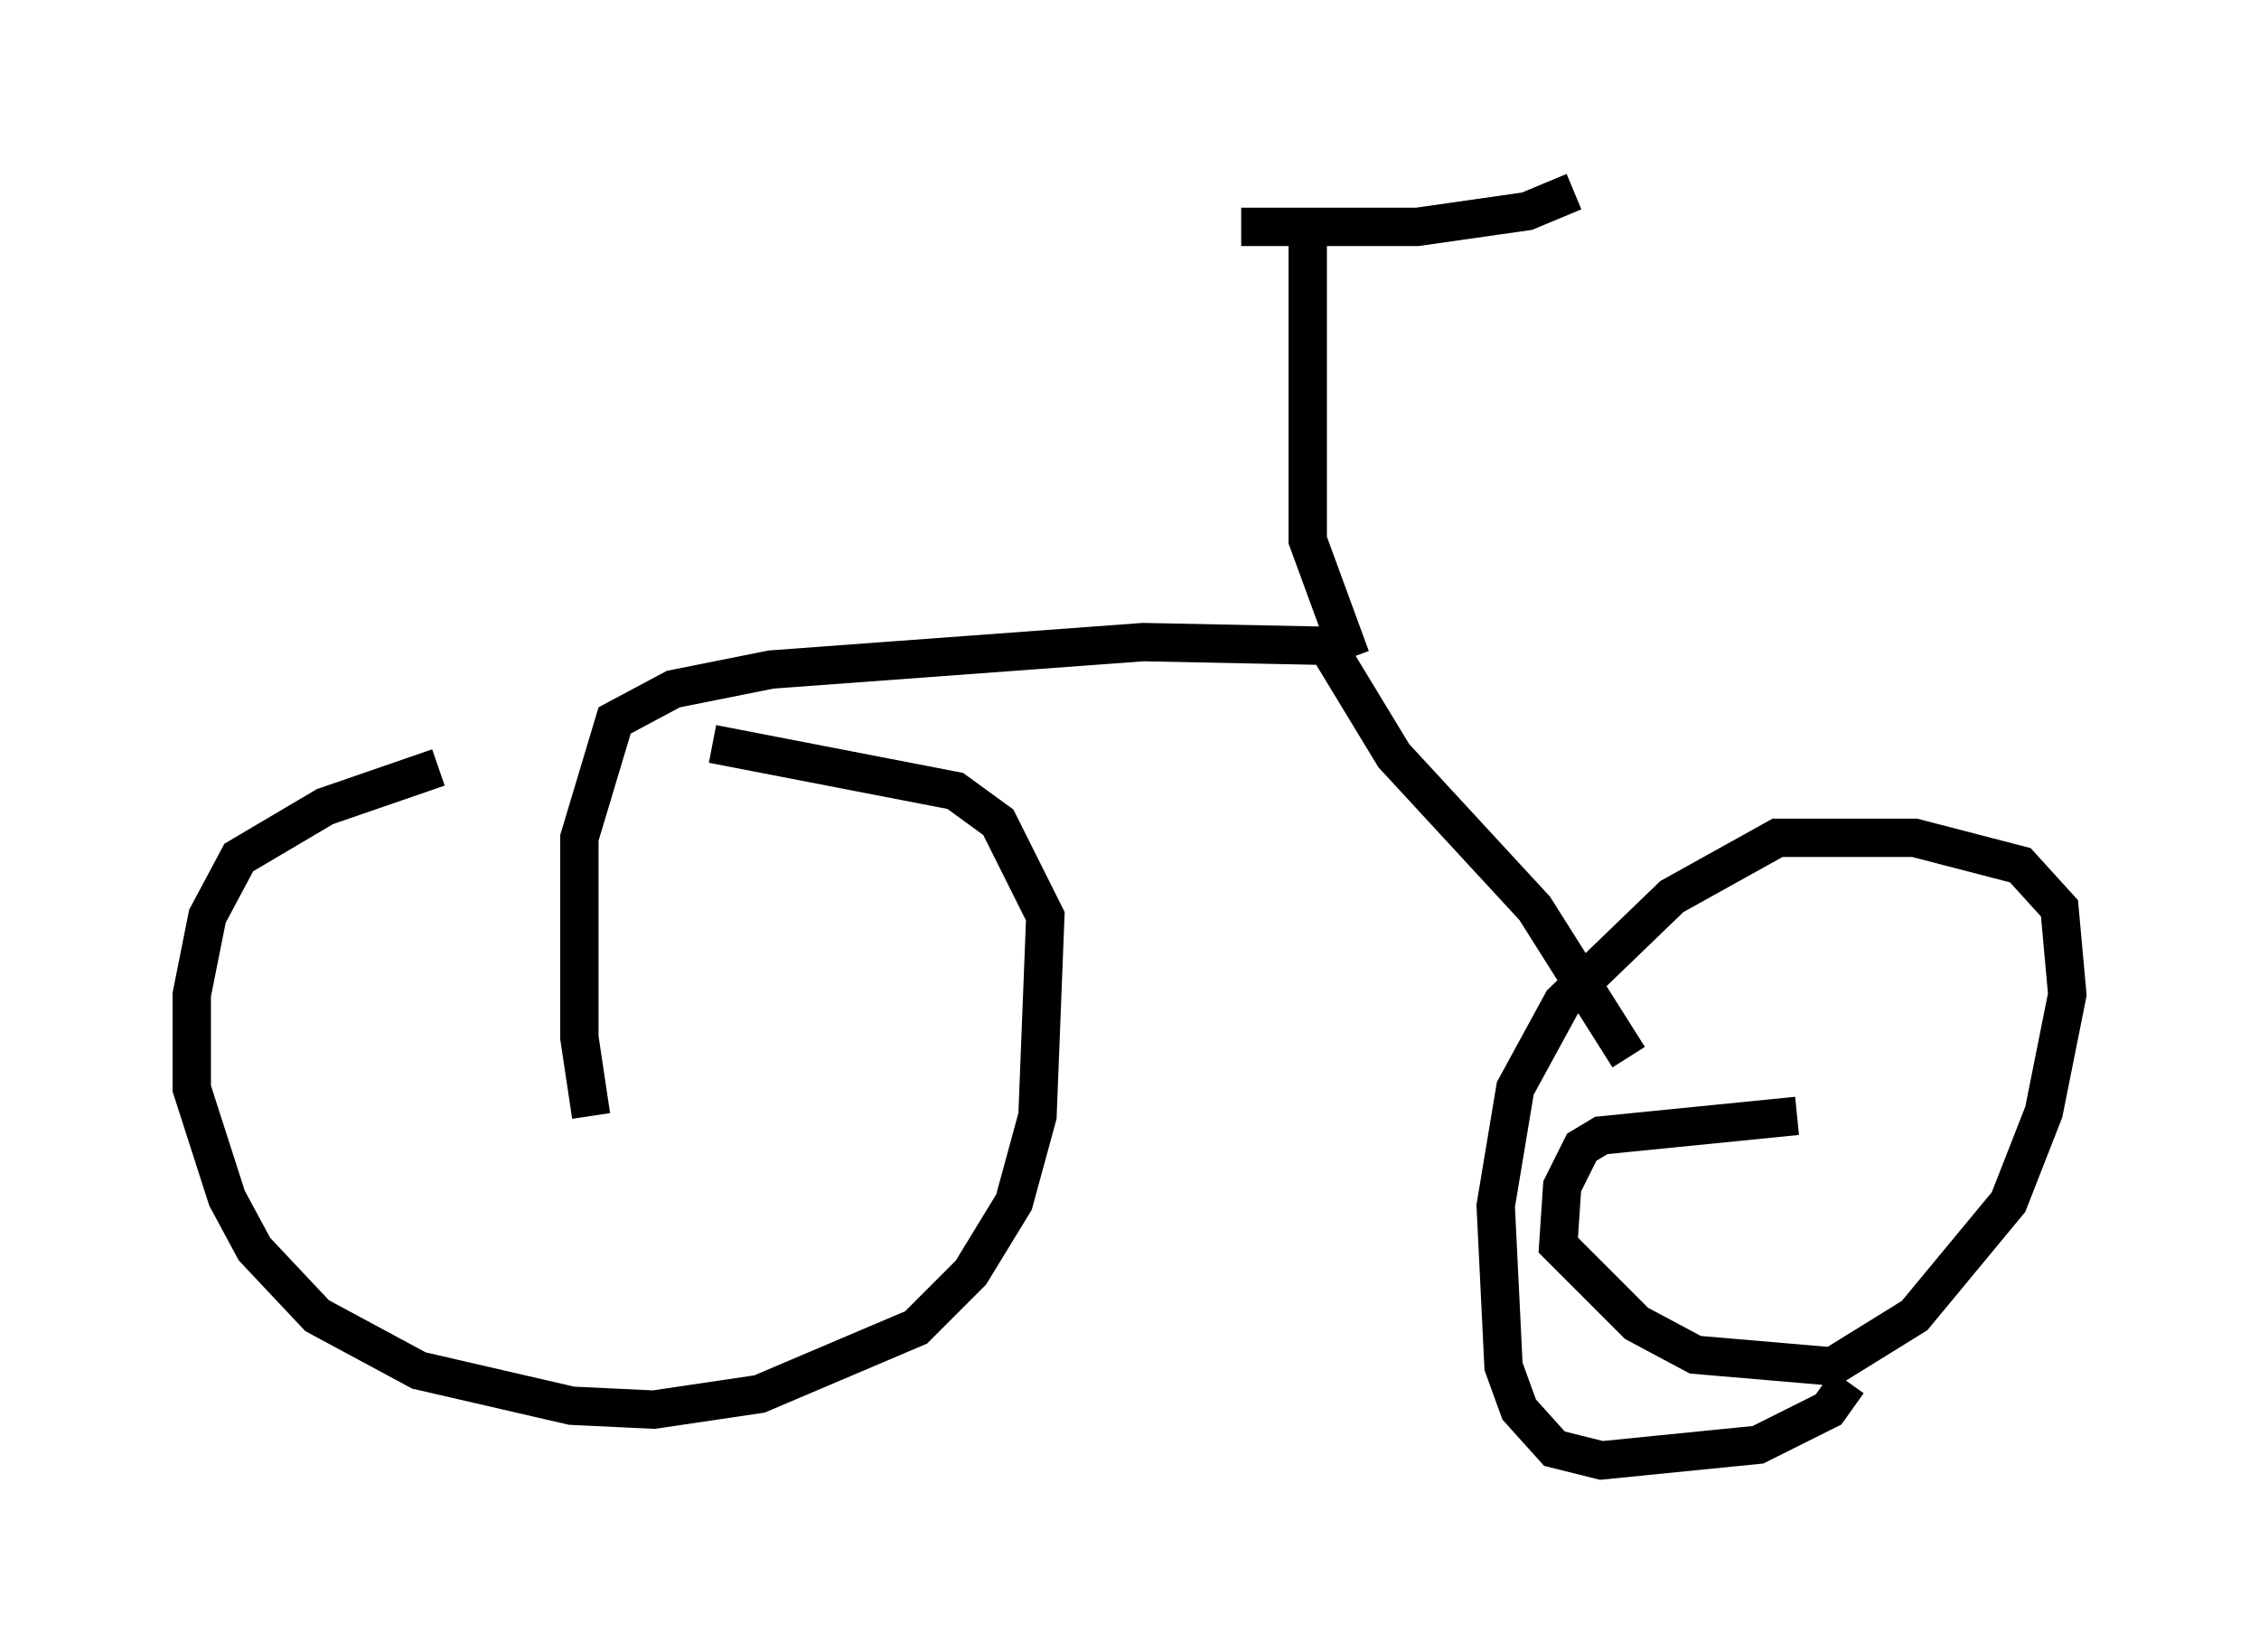 <?xml version="1.0" encoding="utf-8" ?>
<svg baseProfile="full" height="43.075" version="1.1" width="58.898" xmlns="http://www.w3.org/2000/svg" xmlns:ev="http://www.w3.org/2001/xml-events" xmlns:xlink="http://www.w3.org/1999/xlink"><defs /><rect fill="white" height="43.075" width="58.898" x="0" y="0" /><path d="M17.556, 18.986 m-6.125, 1.021 l-2.96, 1.021 -2.246, 1.327 l-0.817, 1.531 -0.408, 2.042 l0.0, 2.45 0.919, 2.858 l0.715, 1.327 1.633, 1.735 l2.654, 1.429 3.981, 0.919 l2.144, 0.102 2.756, -0.408 l4.083, -1.735 1.429, -1.429 l1.123, -1.838 0.613, -2.246 l0.204, -5.206 -1.225, -2.45 l-1.123, -0.817 -6.329, -1.225 m-3.165, 9.698 l-0.306, -2.042 0.0, -5.206 l0.919, -3.063 1.531, -0.817 l2.552, -0.51 9.698, -0.715 l5.002, 0.102 m-0.204, 0.0 l1.735, 2.858 3.675, 3.981 l2.45, 3.879 m4.39, 1.531 l-5.104, 0.51 -0.51, 0.306 l-0.51, 1.021 -0.102, 1.531 l2.042, 2.042 1.531, 0.817 l3.573, 0.306 2.144, -1.327 l2.45, -2.96 0.919, -2.348 l0.613, -3.063 -0.204, -2.246 l-1.021, -1.123 -2.756, -0.715 l-3.573, 0.0 -2.756, 1.531 l-2.858, 2.756 -1.225, 2.246 l-0.51, 3.063 0.204, 4.185 l0.408, 1.123 0.919, 1.021 l1.225, 0.306 4.083, -0.408 l1.838, -0.919 0.51, -0.715 m-12.965, -18.886 l-1.123, -3.063 0.0, -7.963 m-1.735, -0.204 l4.594, 0.0 2.858, -0.408 l1.225, -0.51 " fill="none" stroke="black" stroke-width="1" /></svg>